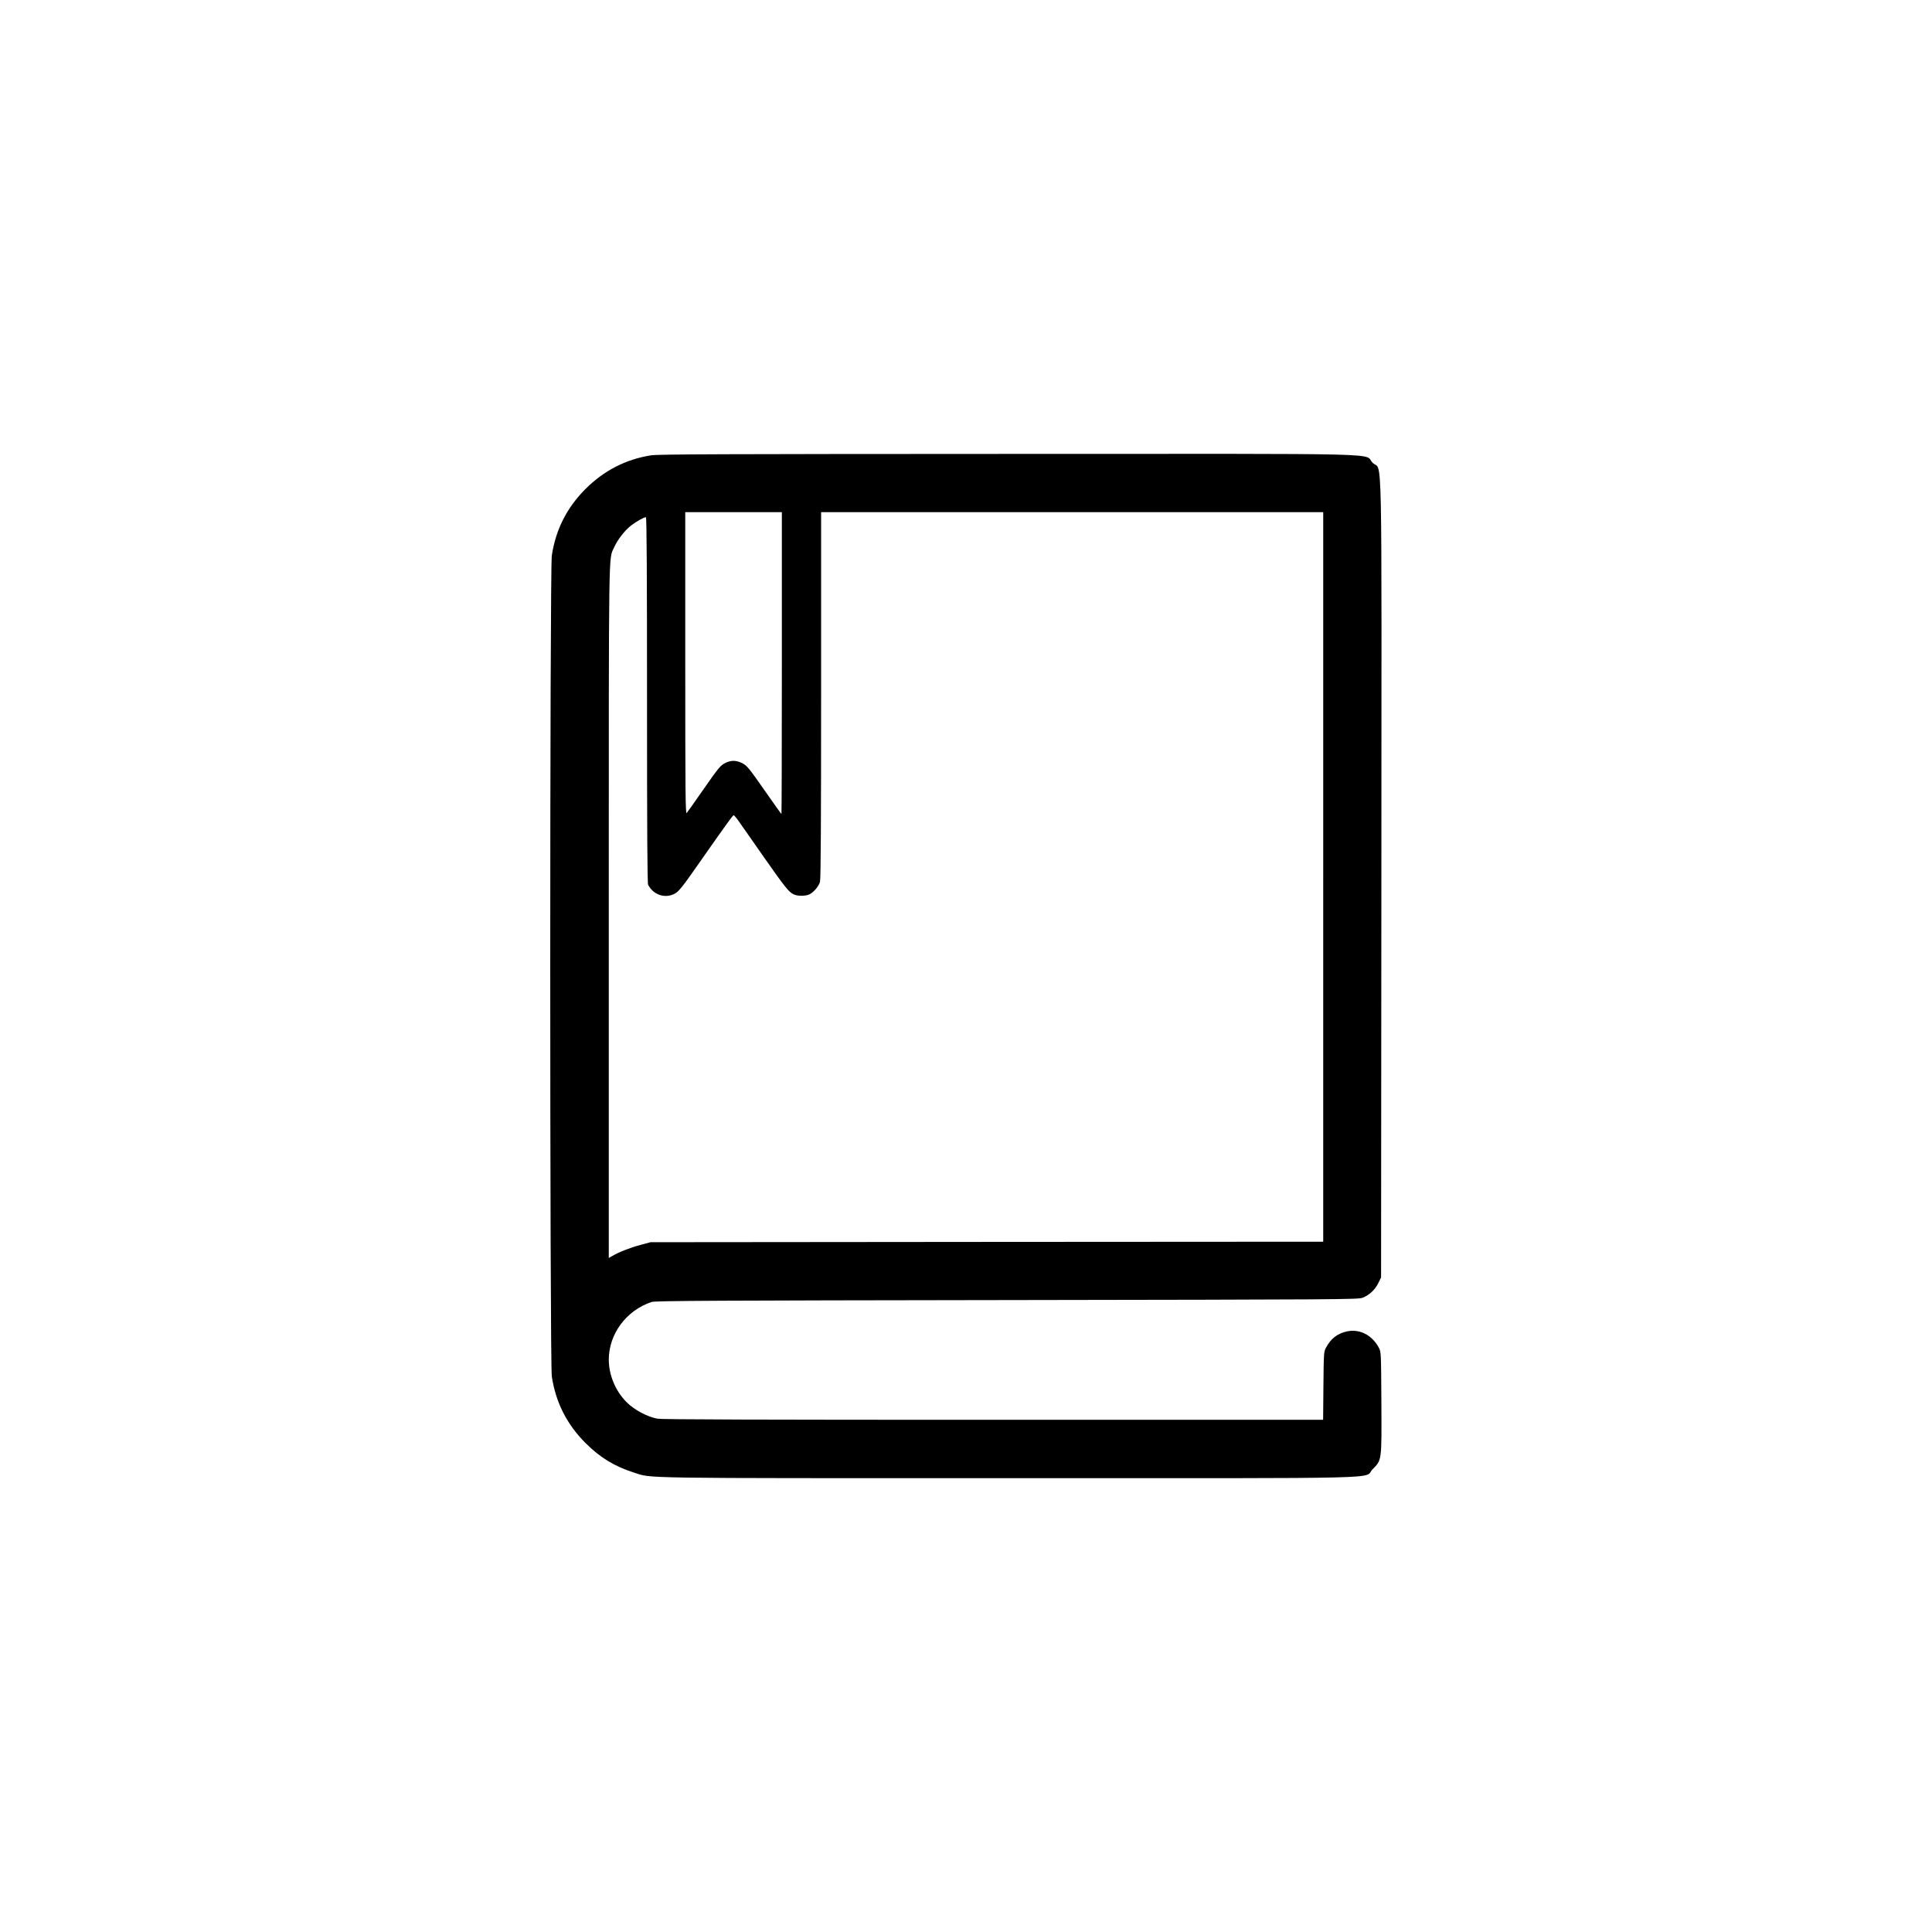 <?xml version="1.0" standalone="no"?>
<!DOCTYPE svg PUBLIC "-//W3C//DTD SVG 20010904//EN"
 "http://www.w3.org/TR/2001/REC-SVG-20010904/DTD/svg10.dtd">
<svg version="1.0" xmlns="http://www.w3.org/2000/svg"
 width="1920pt" height="1920pt" viewBox="0 0 1920 1920"
 preserveAspectRatio="xMidYMid meet">

<g transform="translate(0,1920) scale(0.1,-0.1)"
fill="#000000" stroke="none">
<path d="M6470 14675 c-250 -39 -469 -152 -651 -334 -185 -185 -296 -403 -335
-661 -21 -143 -21 -8017 0 -8160 39 -258 150 -476 335 -661 144 -144 290 -233
483 -294 183 -58 -27 -55 3724 -55 3917 0 3516 -10 3615 89 92 93 90 79 87
668 -3 491 -3 499 -25 539 -67 126 -190 189 -315 163 -96 -20 -162 -71 -211
-163 -21 -40 -22 -53 -25 -378 l-3 -338 -3278 0 c-2270 0 -3296 3 -3337 11
-100 18 -230 87 -308 165 -110 111 -176 270 -176 423 1 255 174 488 425 572
33 12 648 15 3530 19 3333 5 3492 6 3536 23 67 26 123 79 156 145 l28 57 3
3965 c2 4498 12 4031 -87 4131 -99 99 303 89 -3625 88 -2831 -1 -3476 -3
-3546 -14z m1300 -2065 c0 -825 -2 -1500 -4 -1500 -2 0 -79 108 -171 240 -155
222 -172 241 -218 265 -60 30 -107 31 -162 6 -54 -25 -70 -44 -235 -281 -78
-113 -149 -212 -156 -220 -12 -12 -14 213 -14 1488 l0 1502 480 0 480 0 0
-1500z m5380 -2125 l0 -3625 -3342 -2 -3343 -3 -100 -27 c-103 -27 -216 -72
-279 -109 l-36 -21 0 3439 c0 3721 -3 3498 53 3623 34 77 107 170 169 218 53
40 128 82 147 82 8 0 11 -578 11 -1816 0 -1317 3 -1821 11 -1837 53 -103 174
-141 270 -85 37 22 75 69 229 290 267 381 340 483 350 486 4 2 28 -25 52 -60
24 -35 136 -193 247 -353 214 -305 248 -347 296 -372 38 -20 122 -20 161 0 43
22 91 80 103 124 8 26 11 618 11 1856 l0 1817 2495 0 2495 0 0 -3625z"/>
</g>
</svg>
